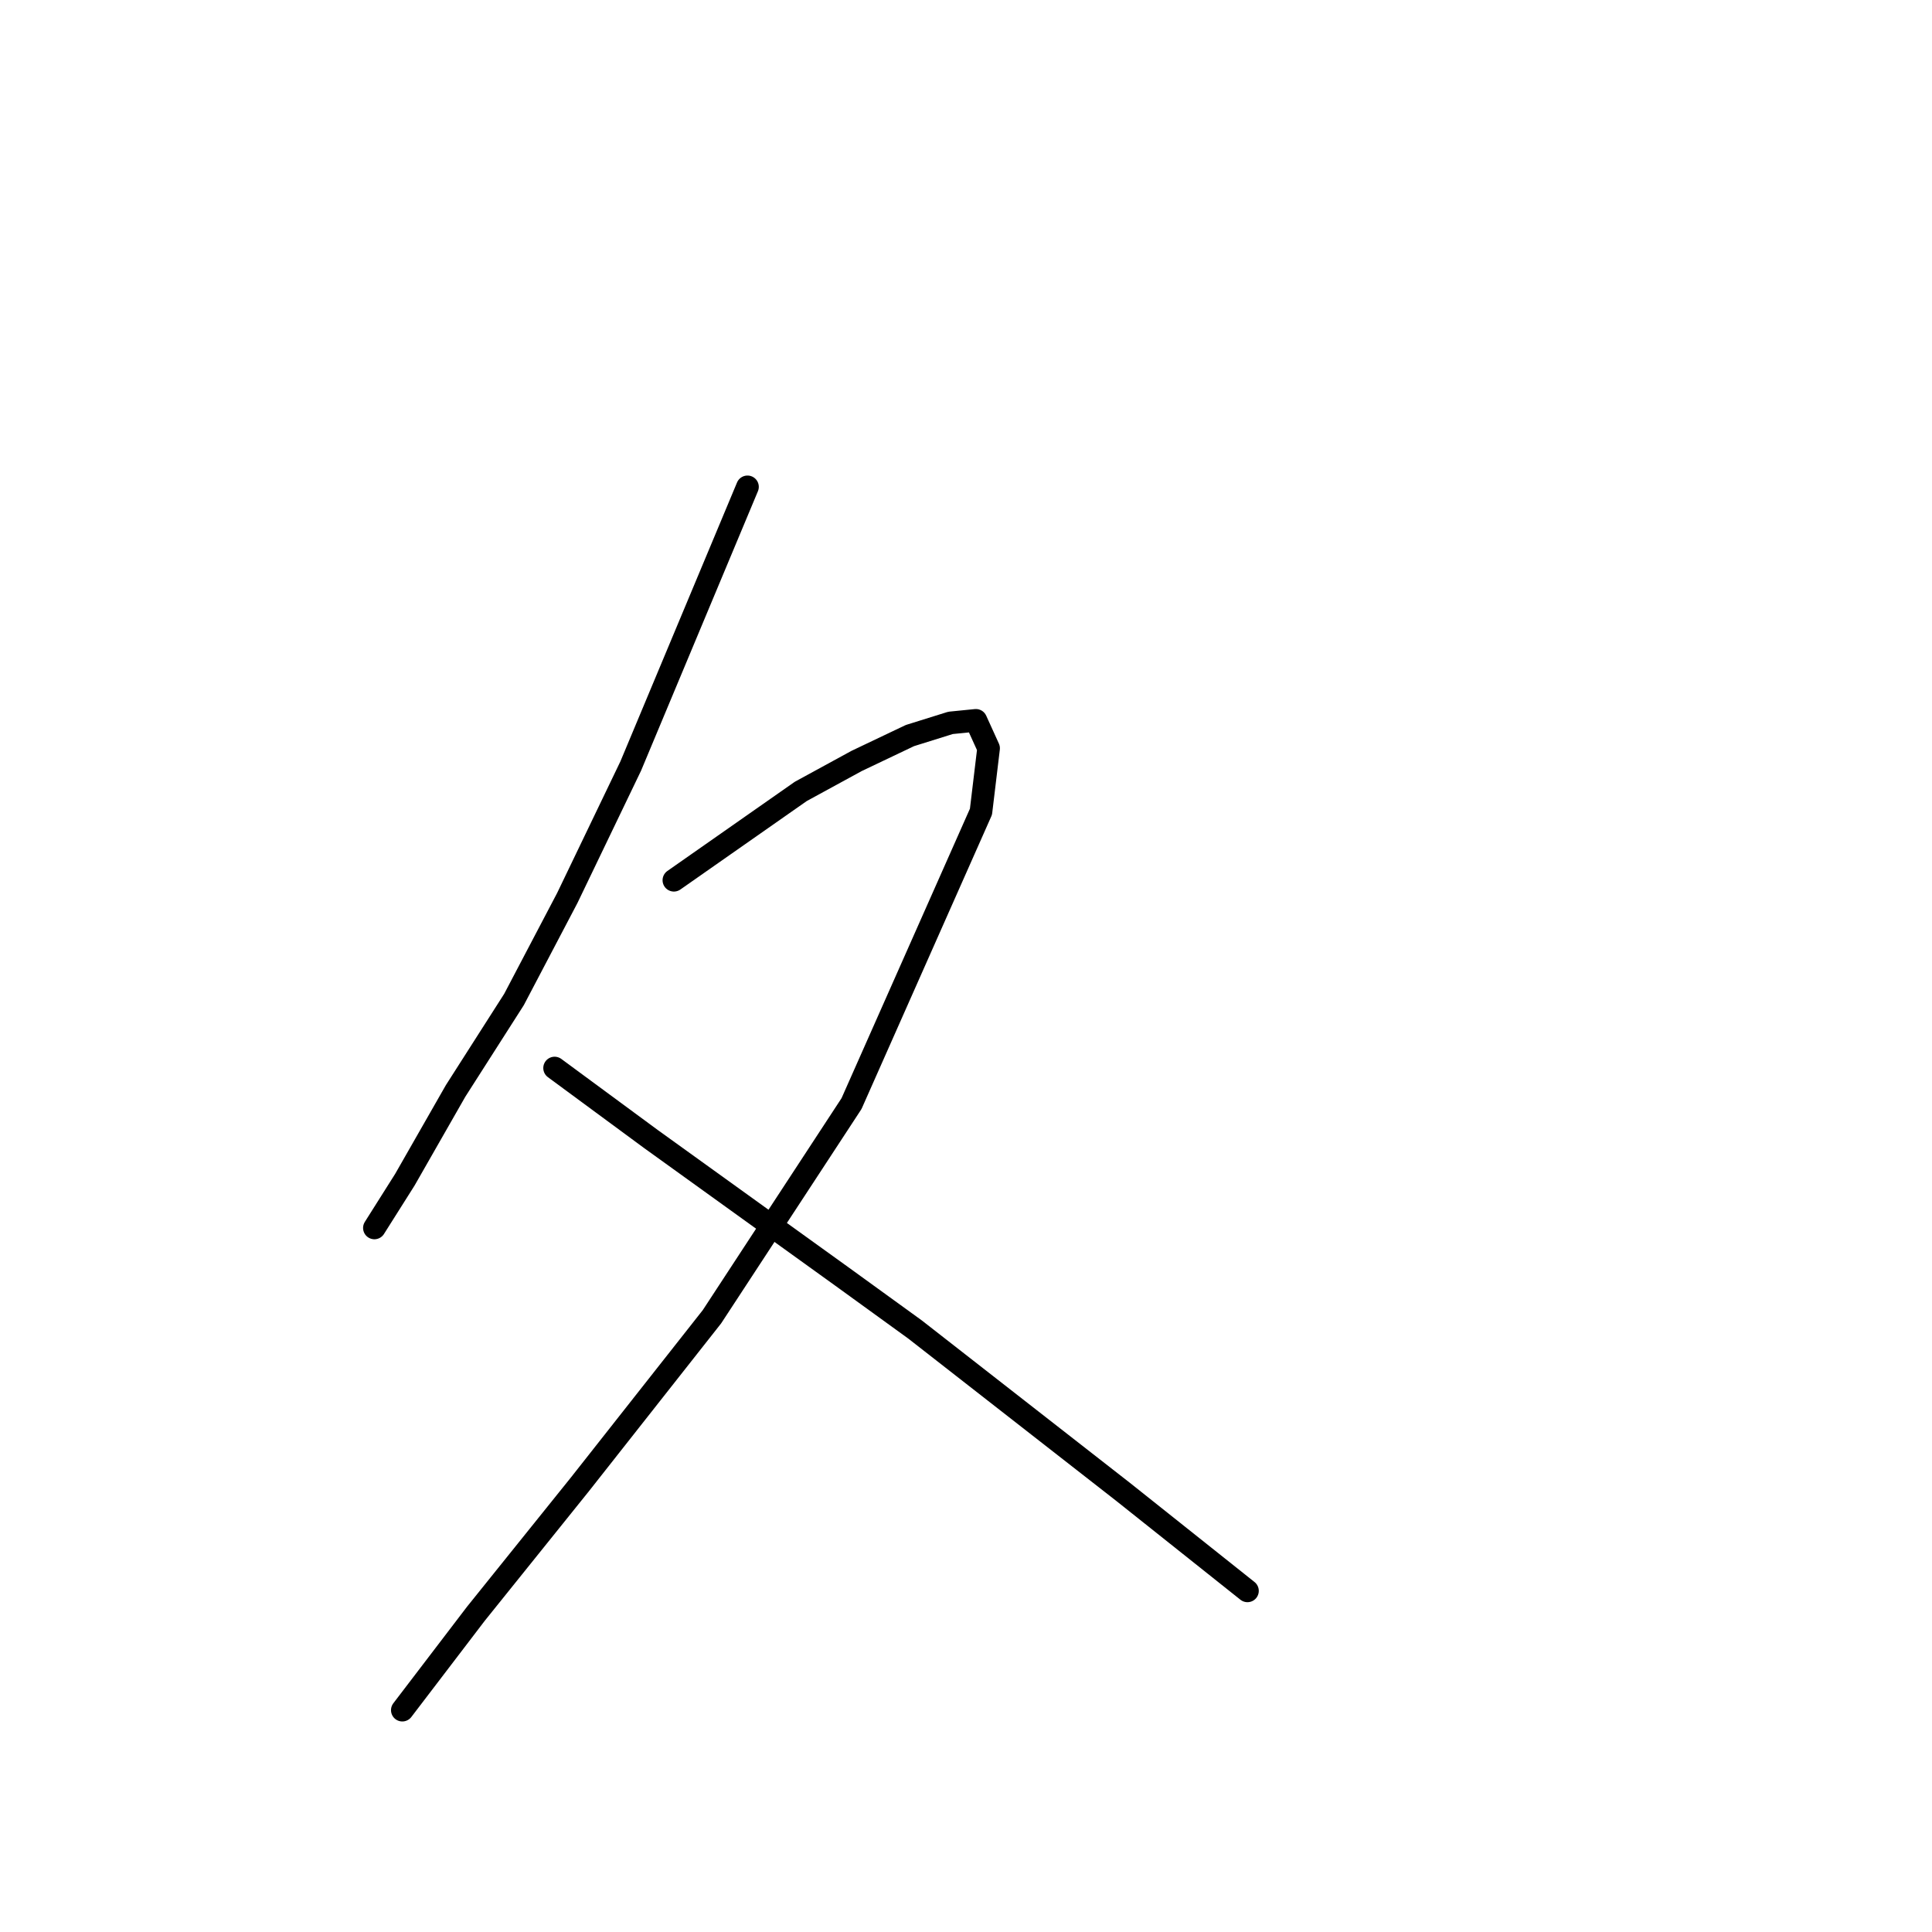 <?xml version="1.0" standalone="no"?>
    <svg width="256" height="256" xmlns="http://www.w3.org/2000/svg" version="1.1">
    <polyline stroke="black" stroke-width="3" stroke-linecap="round" fill="transparent" stroke-linejoin="round" points="99.045 64.511 91.31 83.007 83.576 101.503 75.169 118.99 68.106 132.442 60.372 144.548 53.646 156.318 49.61 162.708 49.61 162.708 " />
        <polyline stroke="black" stroke-width="3" stroke-linecap="round" fill="transparent" stroke-linejoin="round" points="89.293 116.636 92.656 114.282 96.019 111.928 106.107 104.866 113.506 100.83 120.568 97.467 125.949 95.786 129.311 95.45 130.993 99.149 129.984 107.556 112.833 146.23 94.337 174.478 76.85 196.673 63.062 213.824 53.31 226.603 53.31 226.603 " />
        <polyline stroke="black" stroke-width="3" stroke-linecap="round" fill="transparent" stroke-linejoin="round" points="73.487 141.521 79.877 146.23 86.266 150.938 111.488 169.097 121.24 176.16 148.816 197.682 165.295 210.798 165.295 210.798 " />
        </svg>